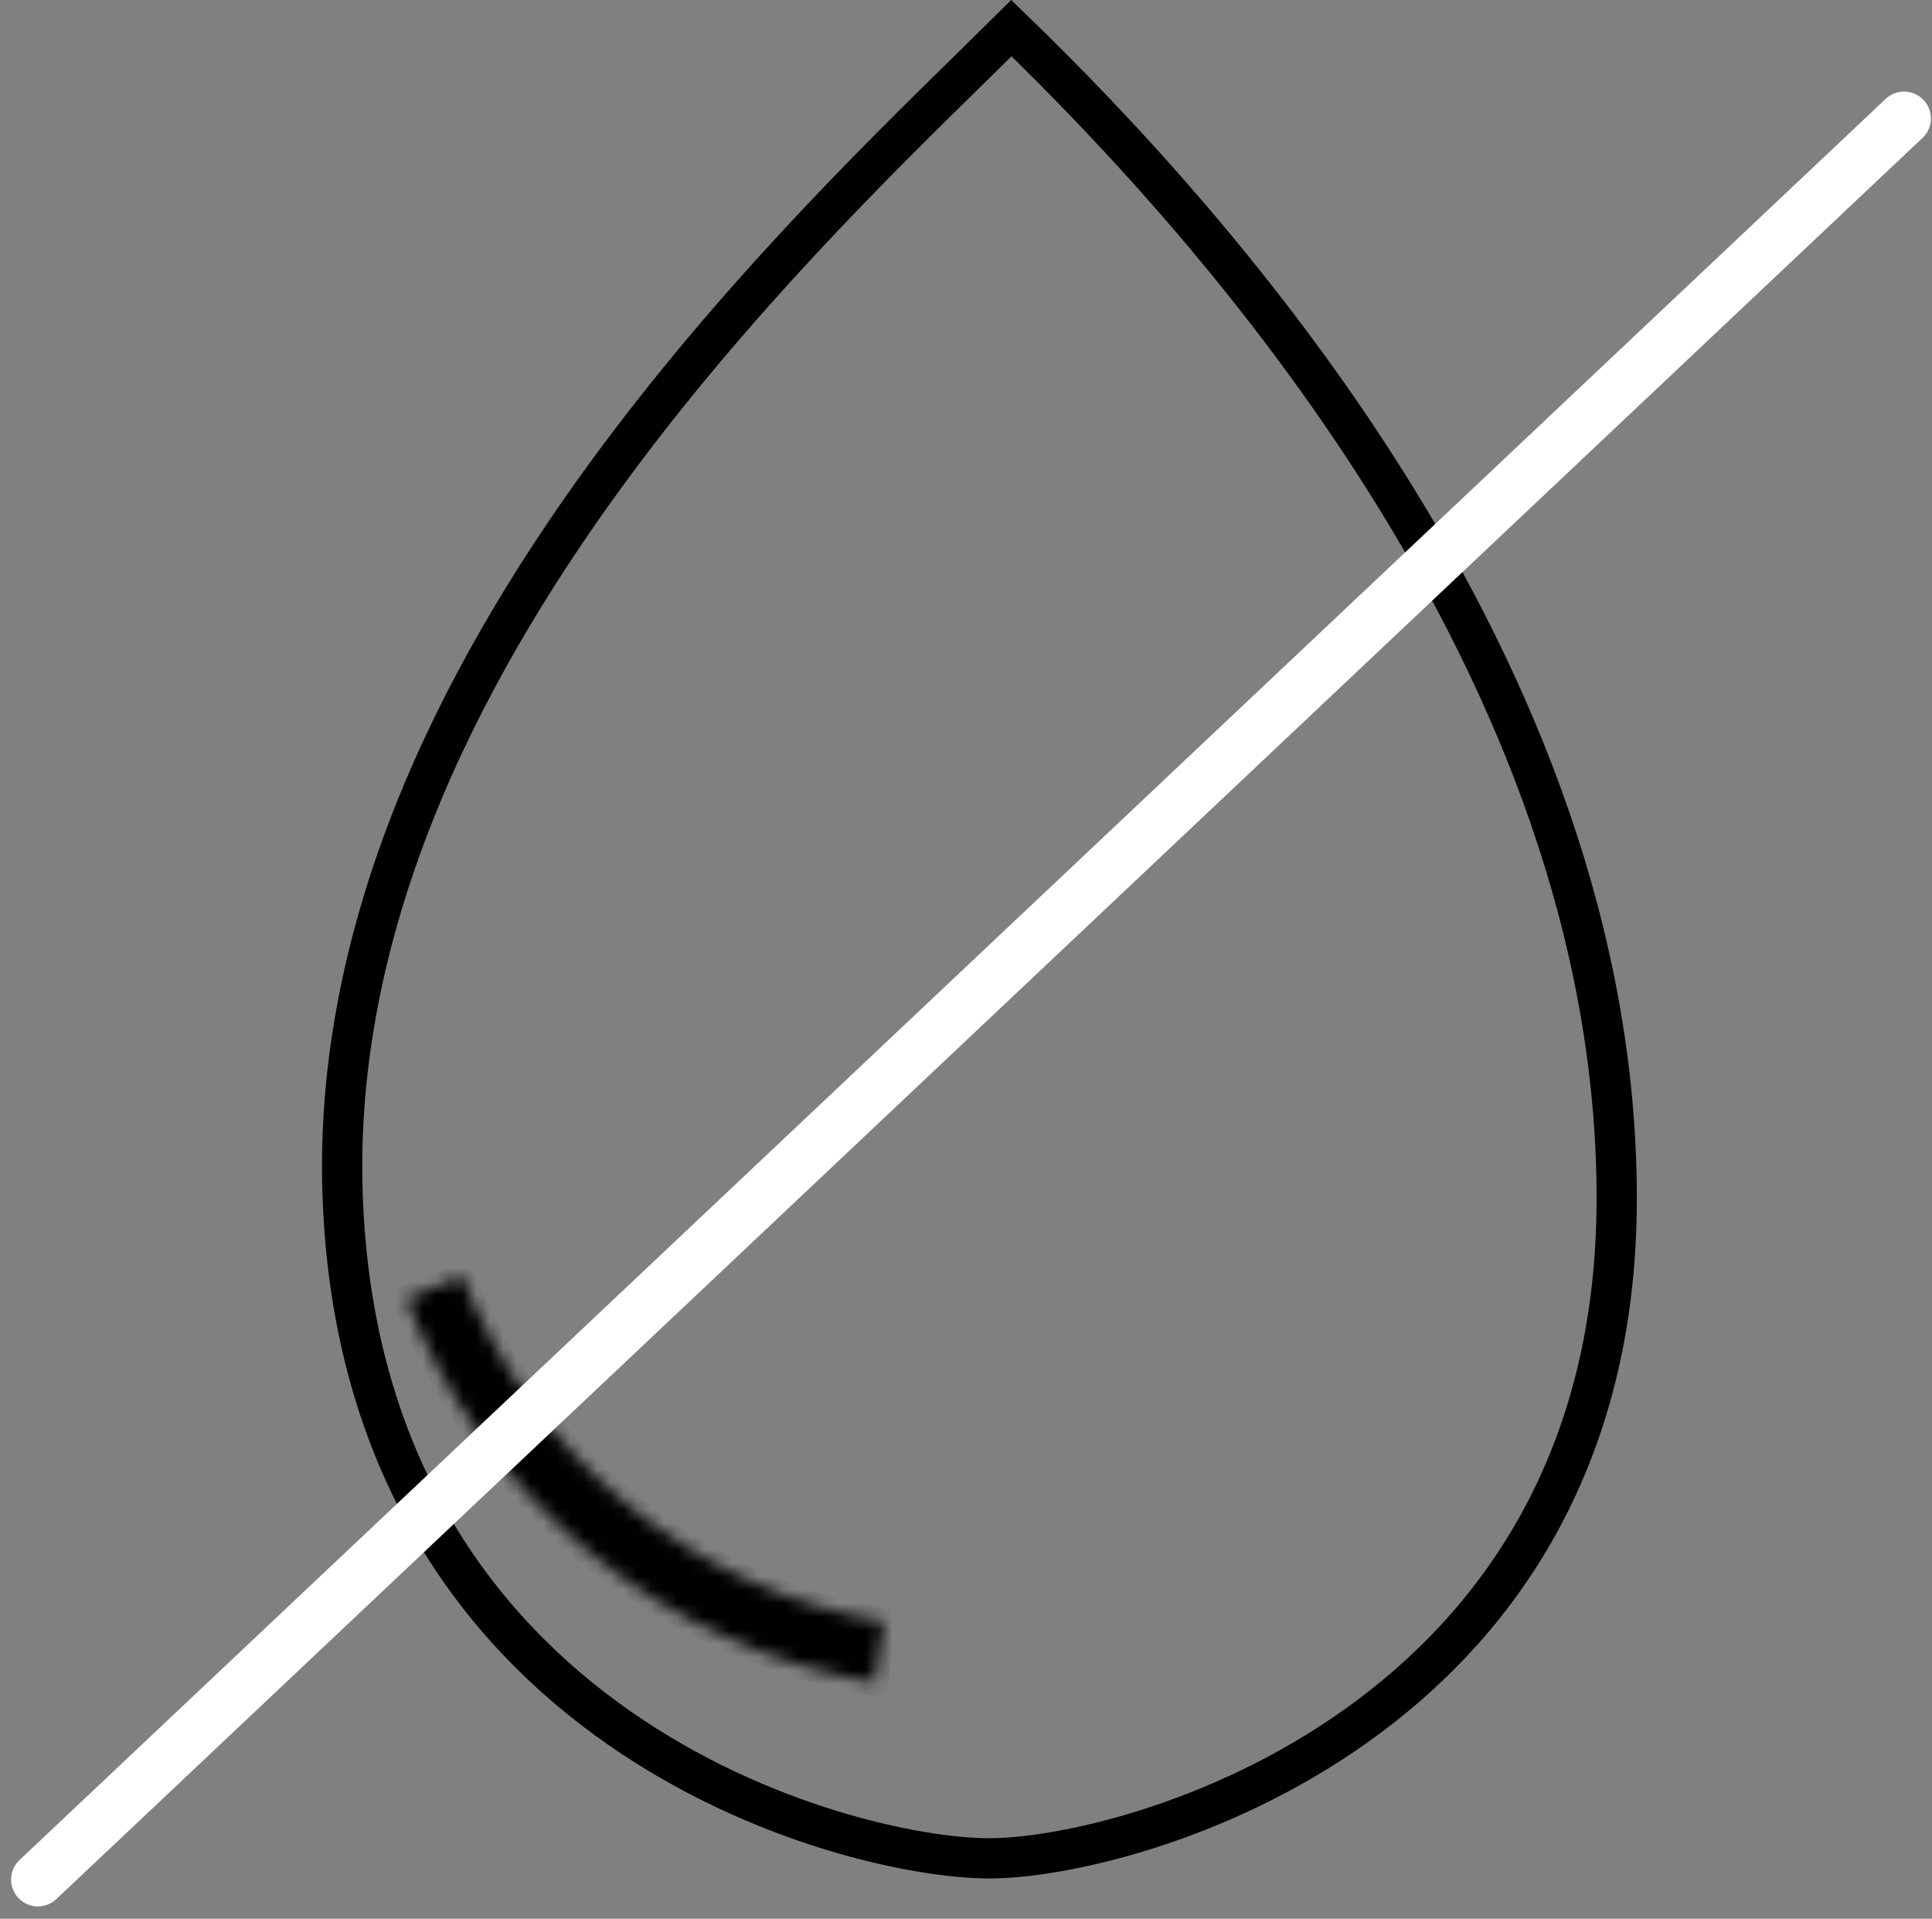 <svg width="144" height="143" viewBox="0 0 144 143" fill="none" xmlns="http://www.w3.org/2000/svg">
<rect x="0" y="0" width="144" height="143" fill="#808080" stroke="none"/>
<path d="M120.5 89.319C120.5 108.939 111.5 121.179 101.165 128.563C90.749 136.007 78.99 138.5 73.74 138.5C68.477 138.5 56.742 136.156 46.163 128.788C35.661 121.474 26.298 109.217 25.544 89.262C24.788 69.273 33.962 50.729 45.184 35.359C54.557 22.523 65.241 12.05 72.542 4.894C73.559 3.897 74.511 2.964 75.384 2.099C83.246 9.696 94.222 21.445 103.382 36.025C112.963 51.276 120.5 69.533 120.5 89.319Z" stroke="black" stroke-width="3"/>
<mask id="path-2-inside-1_103_10" fill="white">
<path d="M30.268 96.804C33.184 104.239 37.931 110.778 44.047 115.787C50.164 120.796 57.442 124.105 65.178 125.394L65.899 120.873C58.926 119.711 52.364 116.728 46.85 112.212C41.336 107.697 37.057 101.802 34.428 95.1L30.268 96.804Z"/>
</mask>
<path d="M30.268 96.804C33.184 104.239 37.931 110.778 44.047 115.787C50.164 120.796 57.442 124.105 65.178 125.394L65.899 120.873C58.926 119.711 52.364 116.728 46.85 112.212C41.336 107.697 37.057 101.802 34.428 95.1L30.268 96.804Z" fill="black" stroke="black" stroke-width="2" mask="url(#path-2-inside-1_103_10)"/>
<line x1="141.918" y1="8.827" x2="2.827" y2="140.082" stroke="white" stroke-width="4" stroke-linecap="round"/>
</svg>
